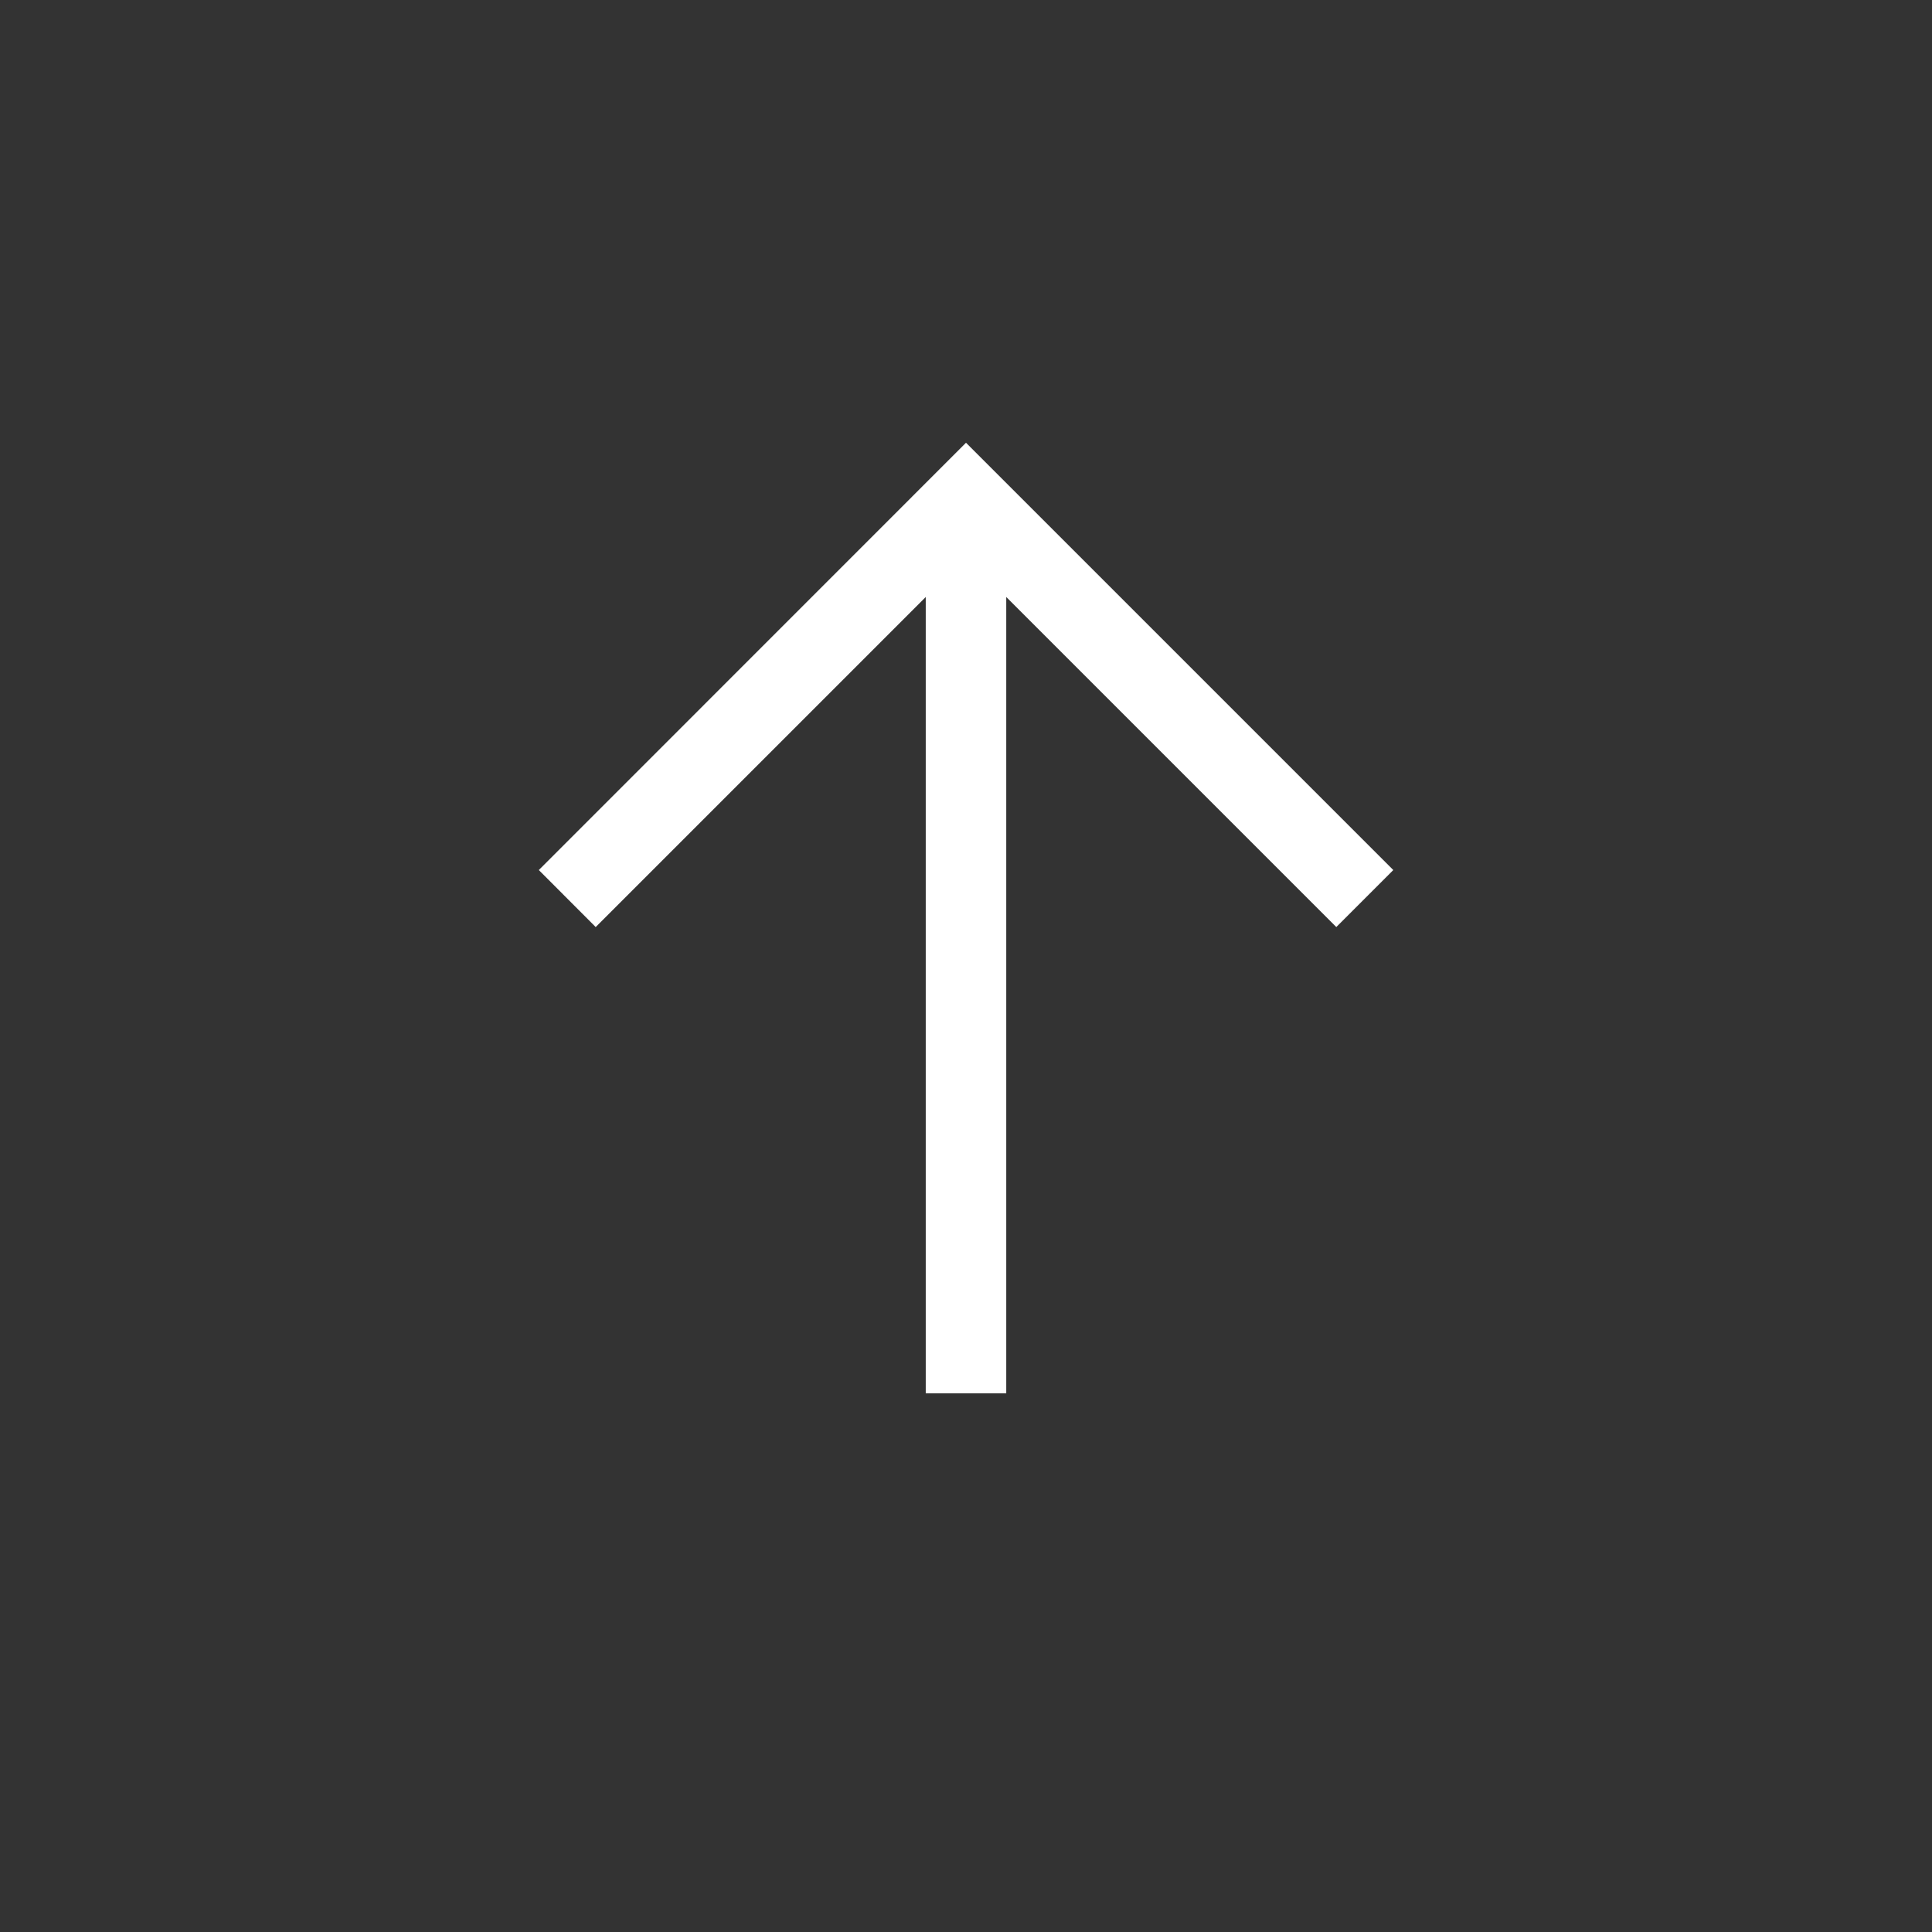 <svg width="18" height="18" viewBox="0 0 18 18" fill="none" xmlns="http://www.w3.org/2000/svg">
<rect x="0" y="0" width="18" height="18" fill="#333333" stroke="none"/>
<mask id="mask0_511_51400" style="mask-type:alpha" maskUnits="userSpaceOnUse" x="0" y="0" width="18" height="18">
<rect width="18" height="18" fill="#D9D9D9"/>
</mask>
<g mask="url(#mask0_511_51400)">
<path d="M8.625 12.981V5.562L5.55 8.637L5.02 8.106L9 4.125L12.981 8.106L12.45 8.637L9.375 5.562V12.981H8.625Z" fill="white"/>
</g>
</svg>
